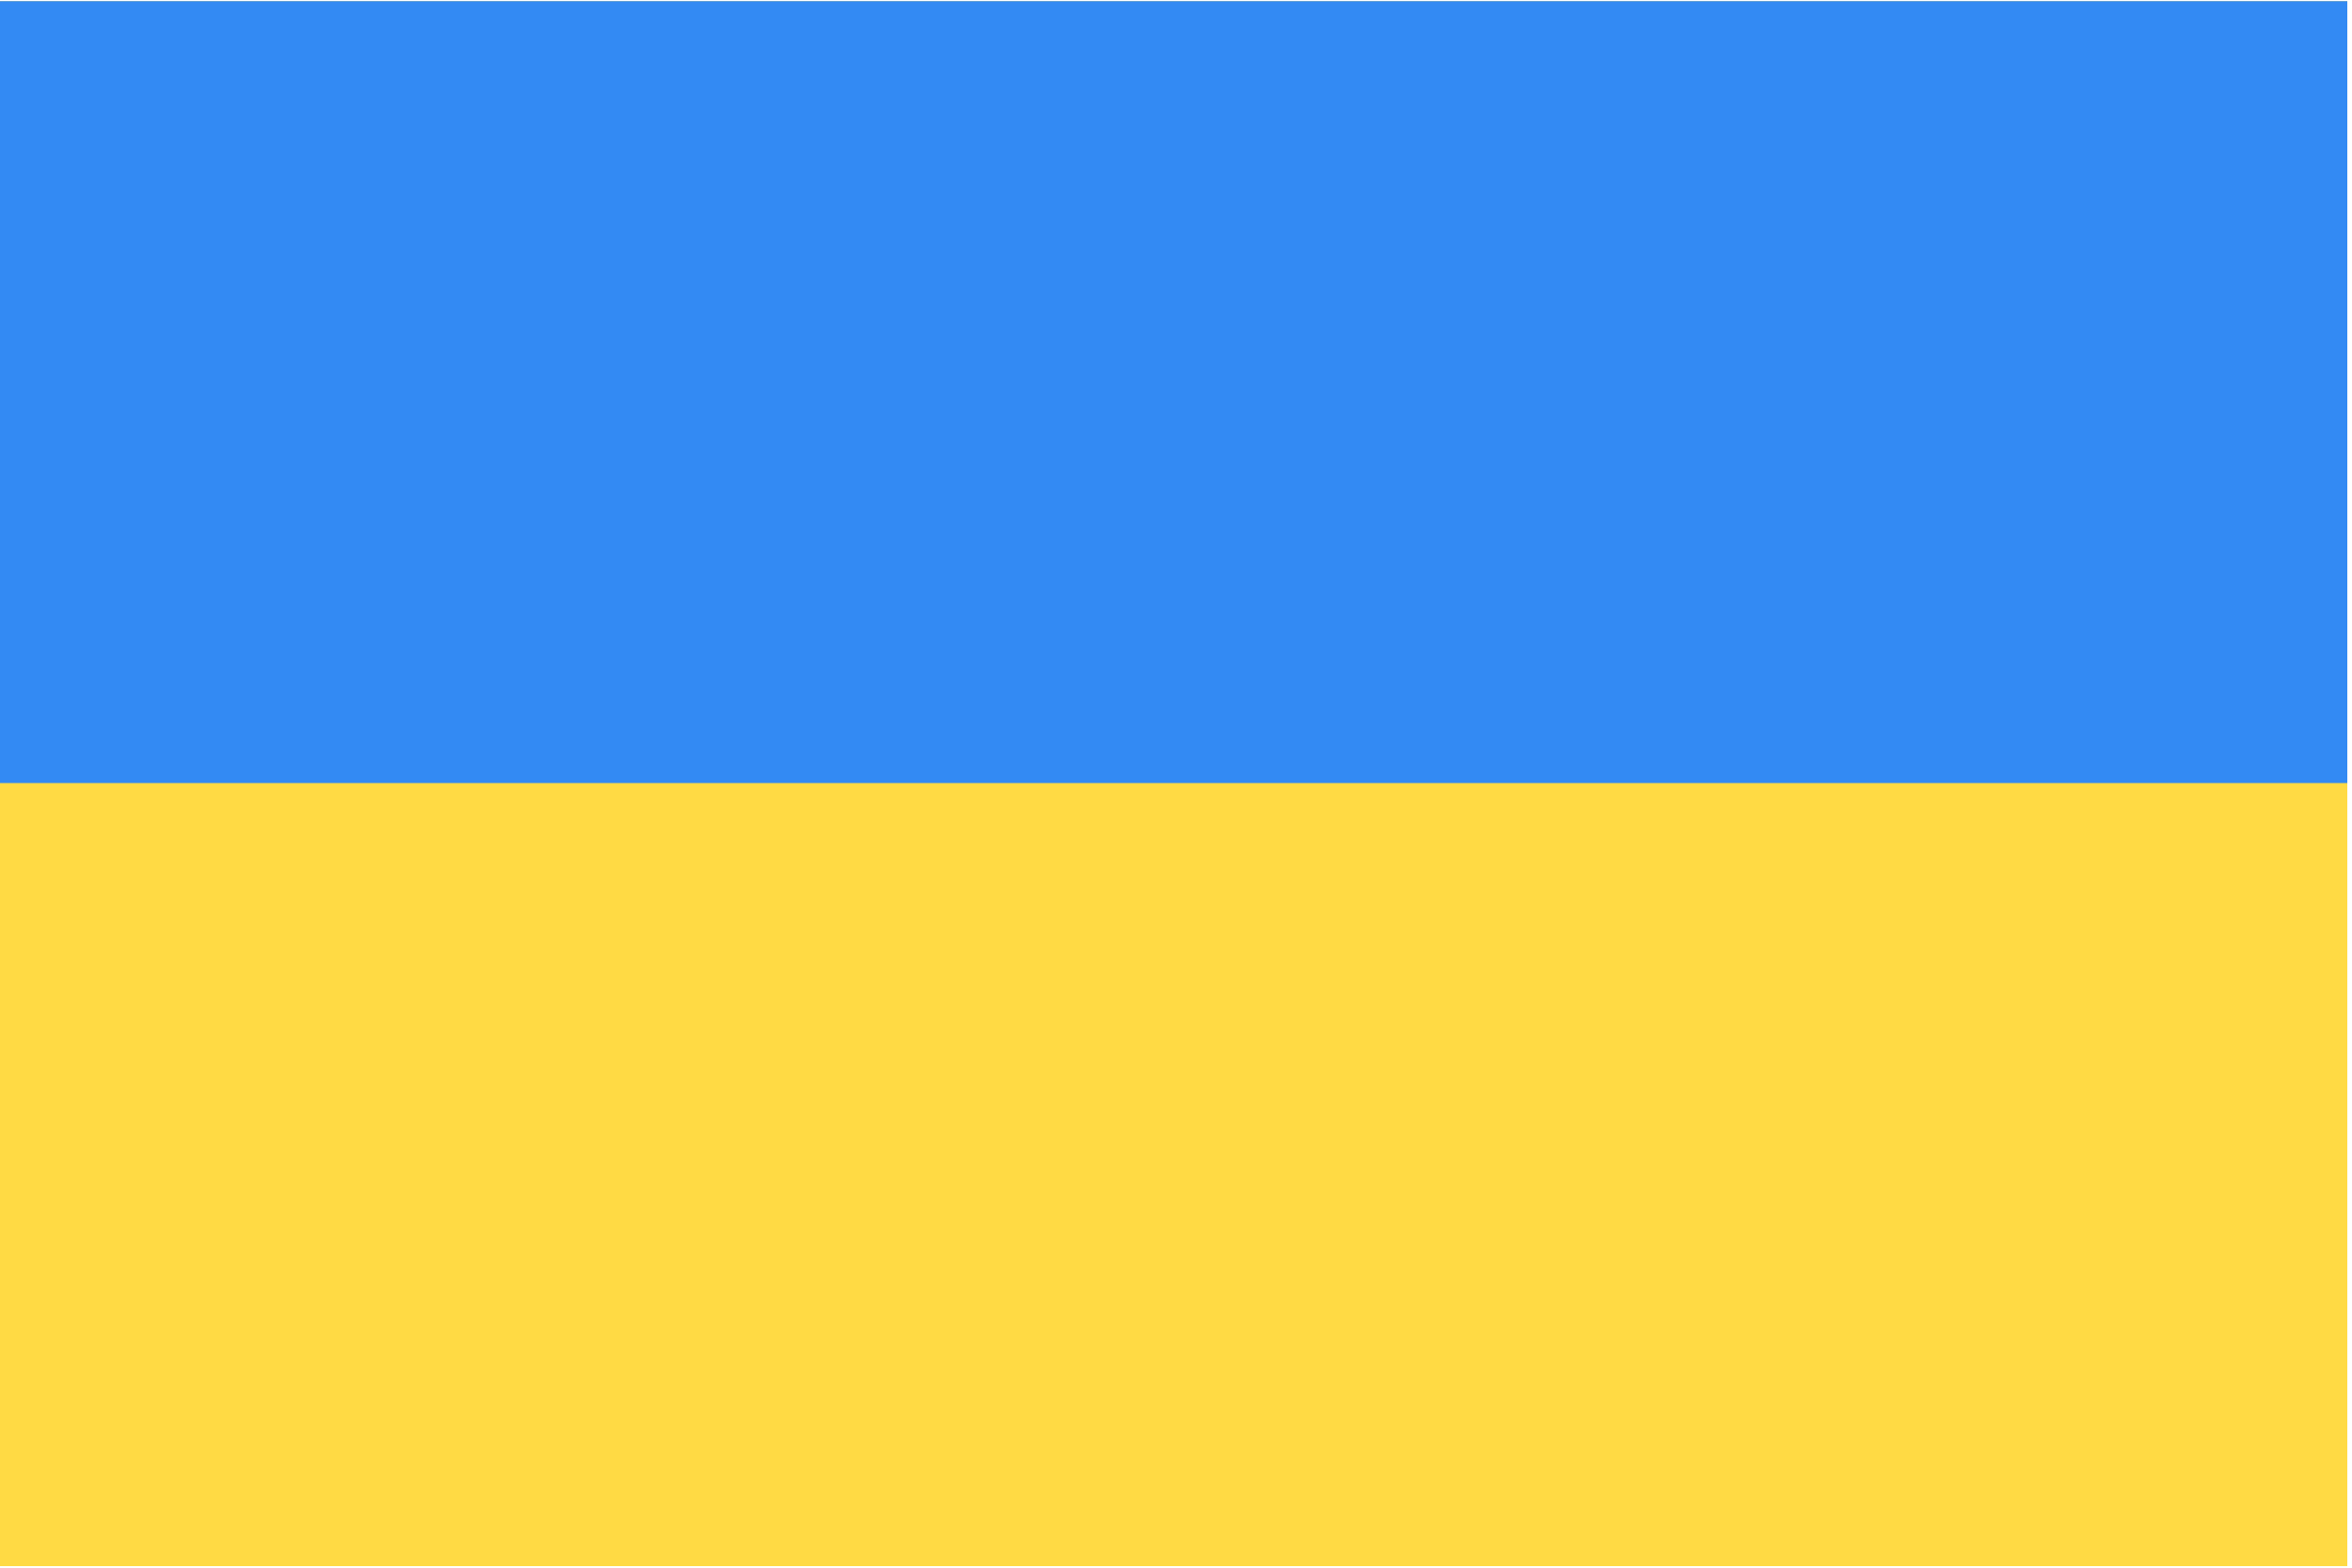 <svg width="20" height="13.333" viewBox="0 0 20 13.333" fill="none" xmlns="http://www.w3.org/2000/svg" xmlns:xlink="http://www.w3.org/1999/xlink">
	<desc>
			Created with Pixso.
	</desc>
	<defs>
		<clipPath id="clip2283_290">
			<rect id="ukraine 1" width="20" height="13.333" fill="white" fill-opacity="0"/>
		</clipPath>
	</defs>
	<rect id="ukraine 1" width="20" height="13.333" fill="#FFFFFF" fill-opacity="0"/>
	<g clip-path="url(#clip2283_290)">
		<path id="Vector" d="M0 0.01L19.96 0.01L19.96 13.32L0 13.32L0 0.01Z" fill="#FFDA44" fill-opacity="1" fill-rule="evenodd"/>
		<path id="Vector" d="M0 0.01L19.96 0.01L19.96 6.66L0 6.66L0 0.01Z" fill="#338AF3" fill-opacity="1" fill-rule="evenodd"/>
	</g>
</svg>
